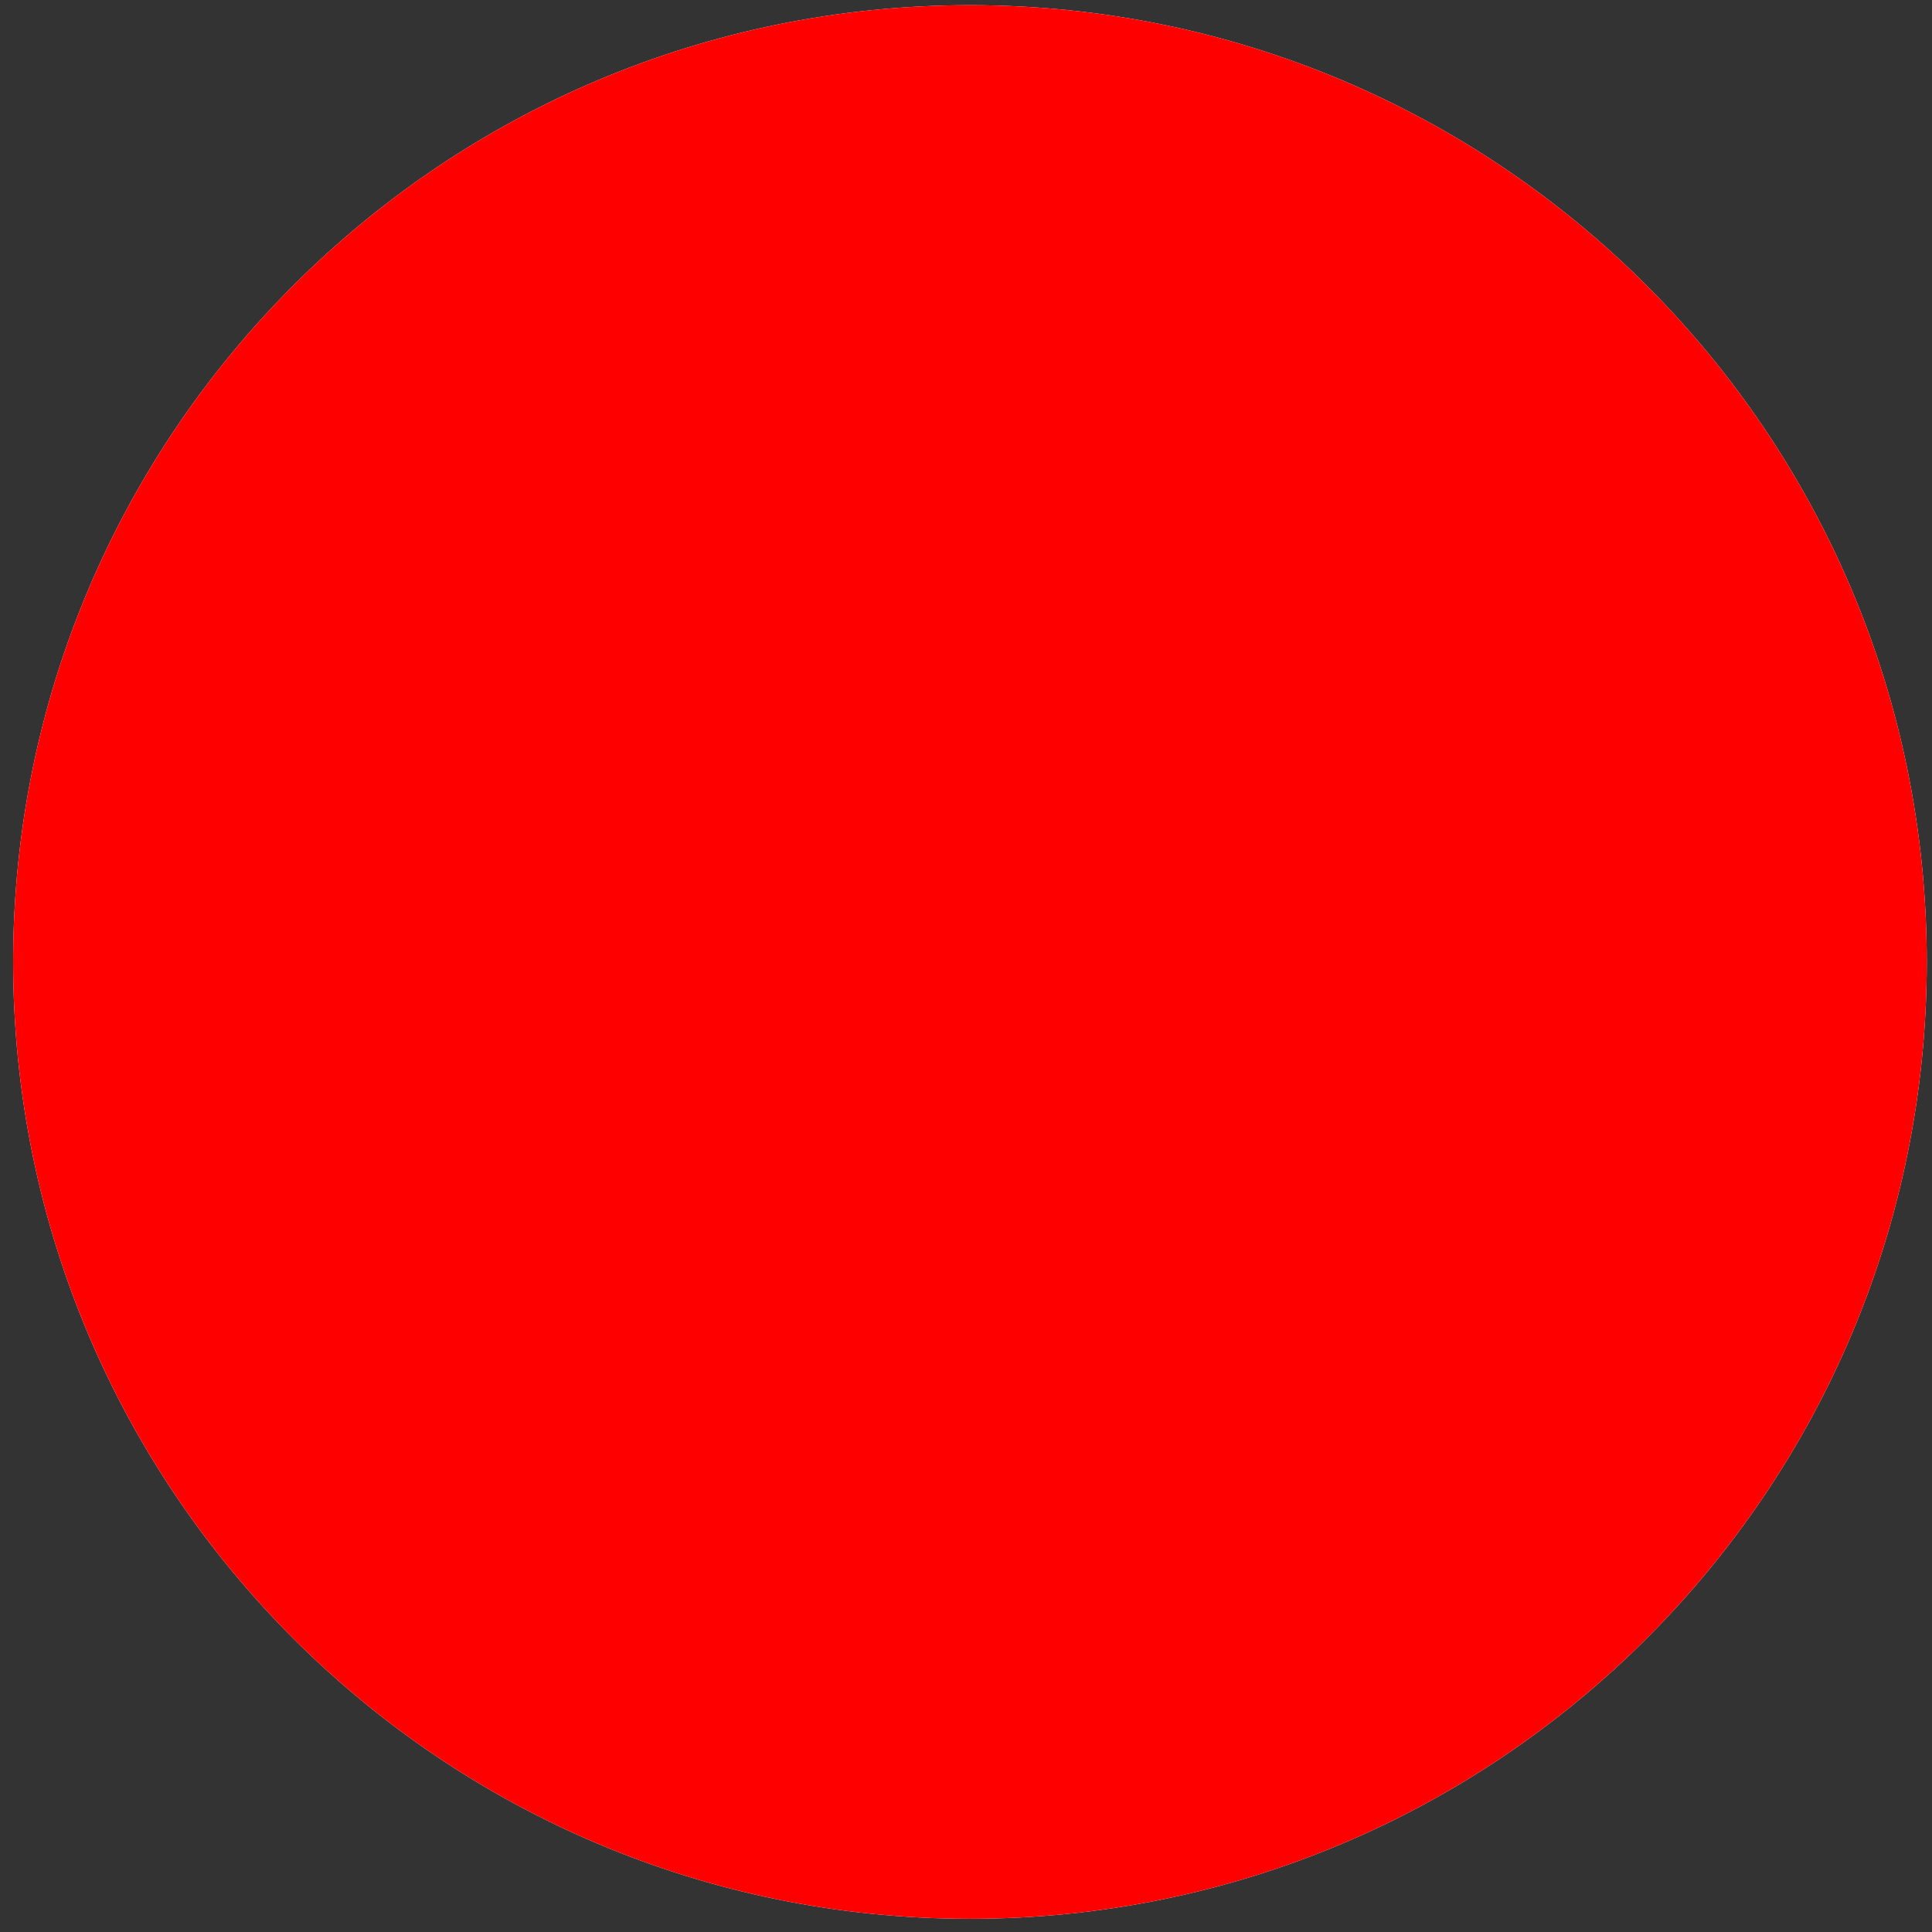 <svg width="79" height="79" fill="none" xmlns="http://www.w3.org/2000/svg"><rect width="100%" height="100%" fill="#333333" stroke="none"/><path fill-rule="evenodd" clip-rule="evenodd" d="M39.662.212c21.607 0 39.124 17.516 39.124 39.124 0 21.607-17.517 39.124-39.124 39.124C18.054 78.46.538 60.943.538 39.336.538 17.728 18.054.212 39.662.212z" fill="#fff"/><path fill-rule="evenodd" clip-rule="evenodd" d="M39.662.212c21.607 0 39.124 17.516 39.124 39.124 0 21.607-17.517 39.124-39.124 39.124C18.054 78.46.538 60.943.538 39.336.538 17.728 18.054.212 39.662.212z" fill="red"/></svg>
